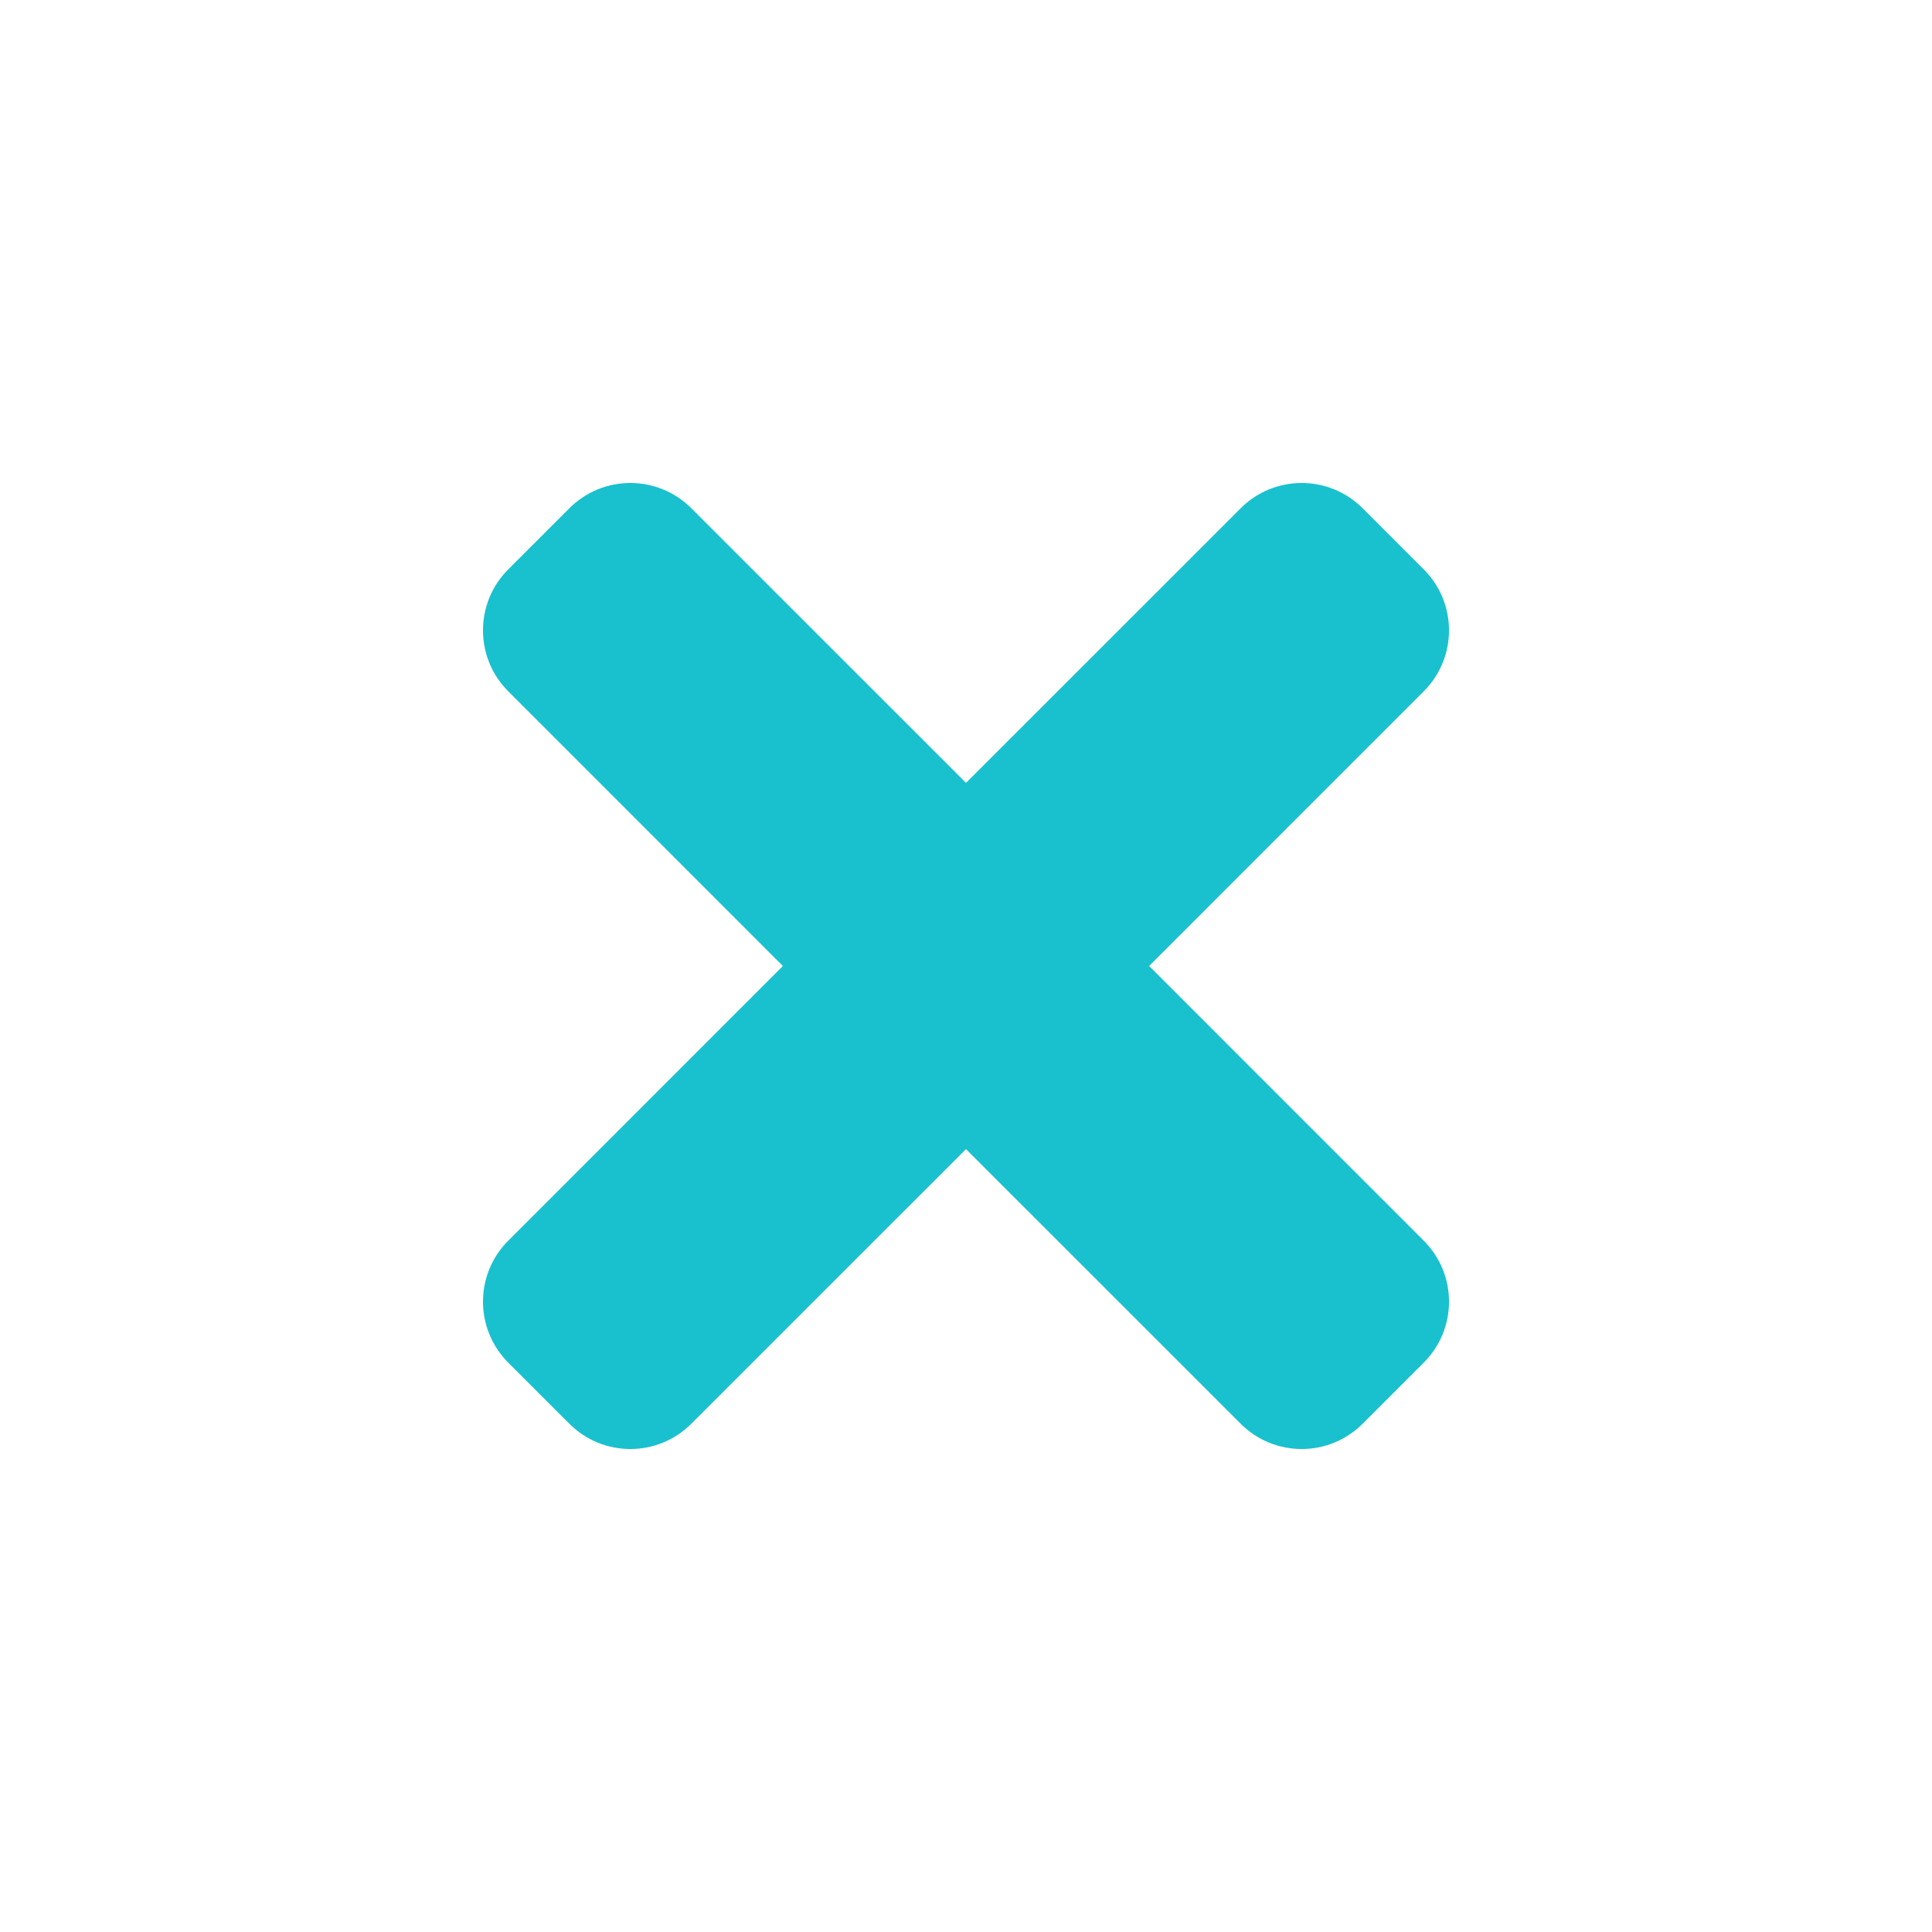 <svg width="32" height="32" viewBox="0 0 32 32" fill="none" xmlns="http://www.w3.org/2000/svg">
<path d="M19.033 16L23.581 11.451C24.14 10.893 24.14 9.988 23.581 9.43L22.57 8.419C22.012 7.86 21.107 7.86 20.549 8.419L16 12.967L11.451 8.419C10.893 7.86 9.988 7.86 9.43 8.419L8.419 9.43C7.86 9.988 7.86 10.893 8.419 11.451L12.967 16L8.419 20.549C7.86 21.107 7.86 22.012 8.419 22.57L9.43 23.581C9.988 24.14 10.893 24.14 11.451 23.581L16 19.033L20.549 23.581C21.107 24.14 22.012 24.14 22.57 23.581L23.581 22.57C24.14 22.012 24.14 21.107 23.581 20.549L19.033 16Z" fill="#19C1CE"/>
</svg>
